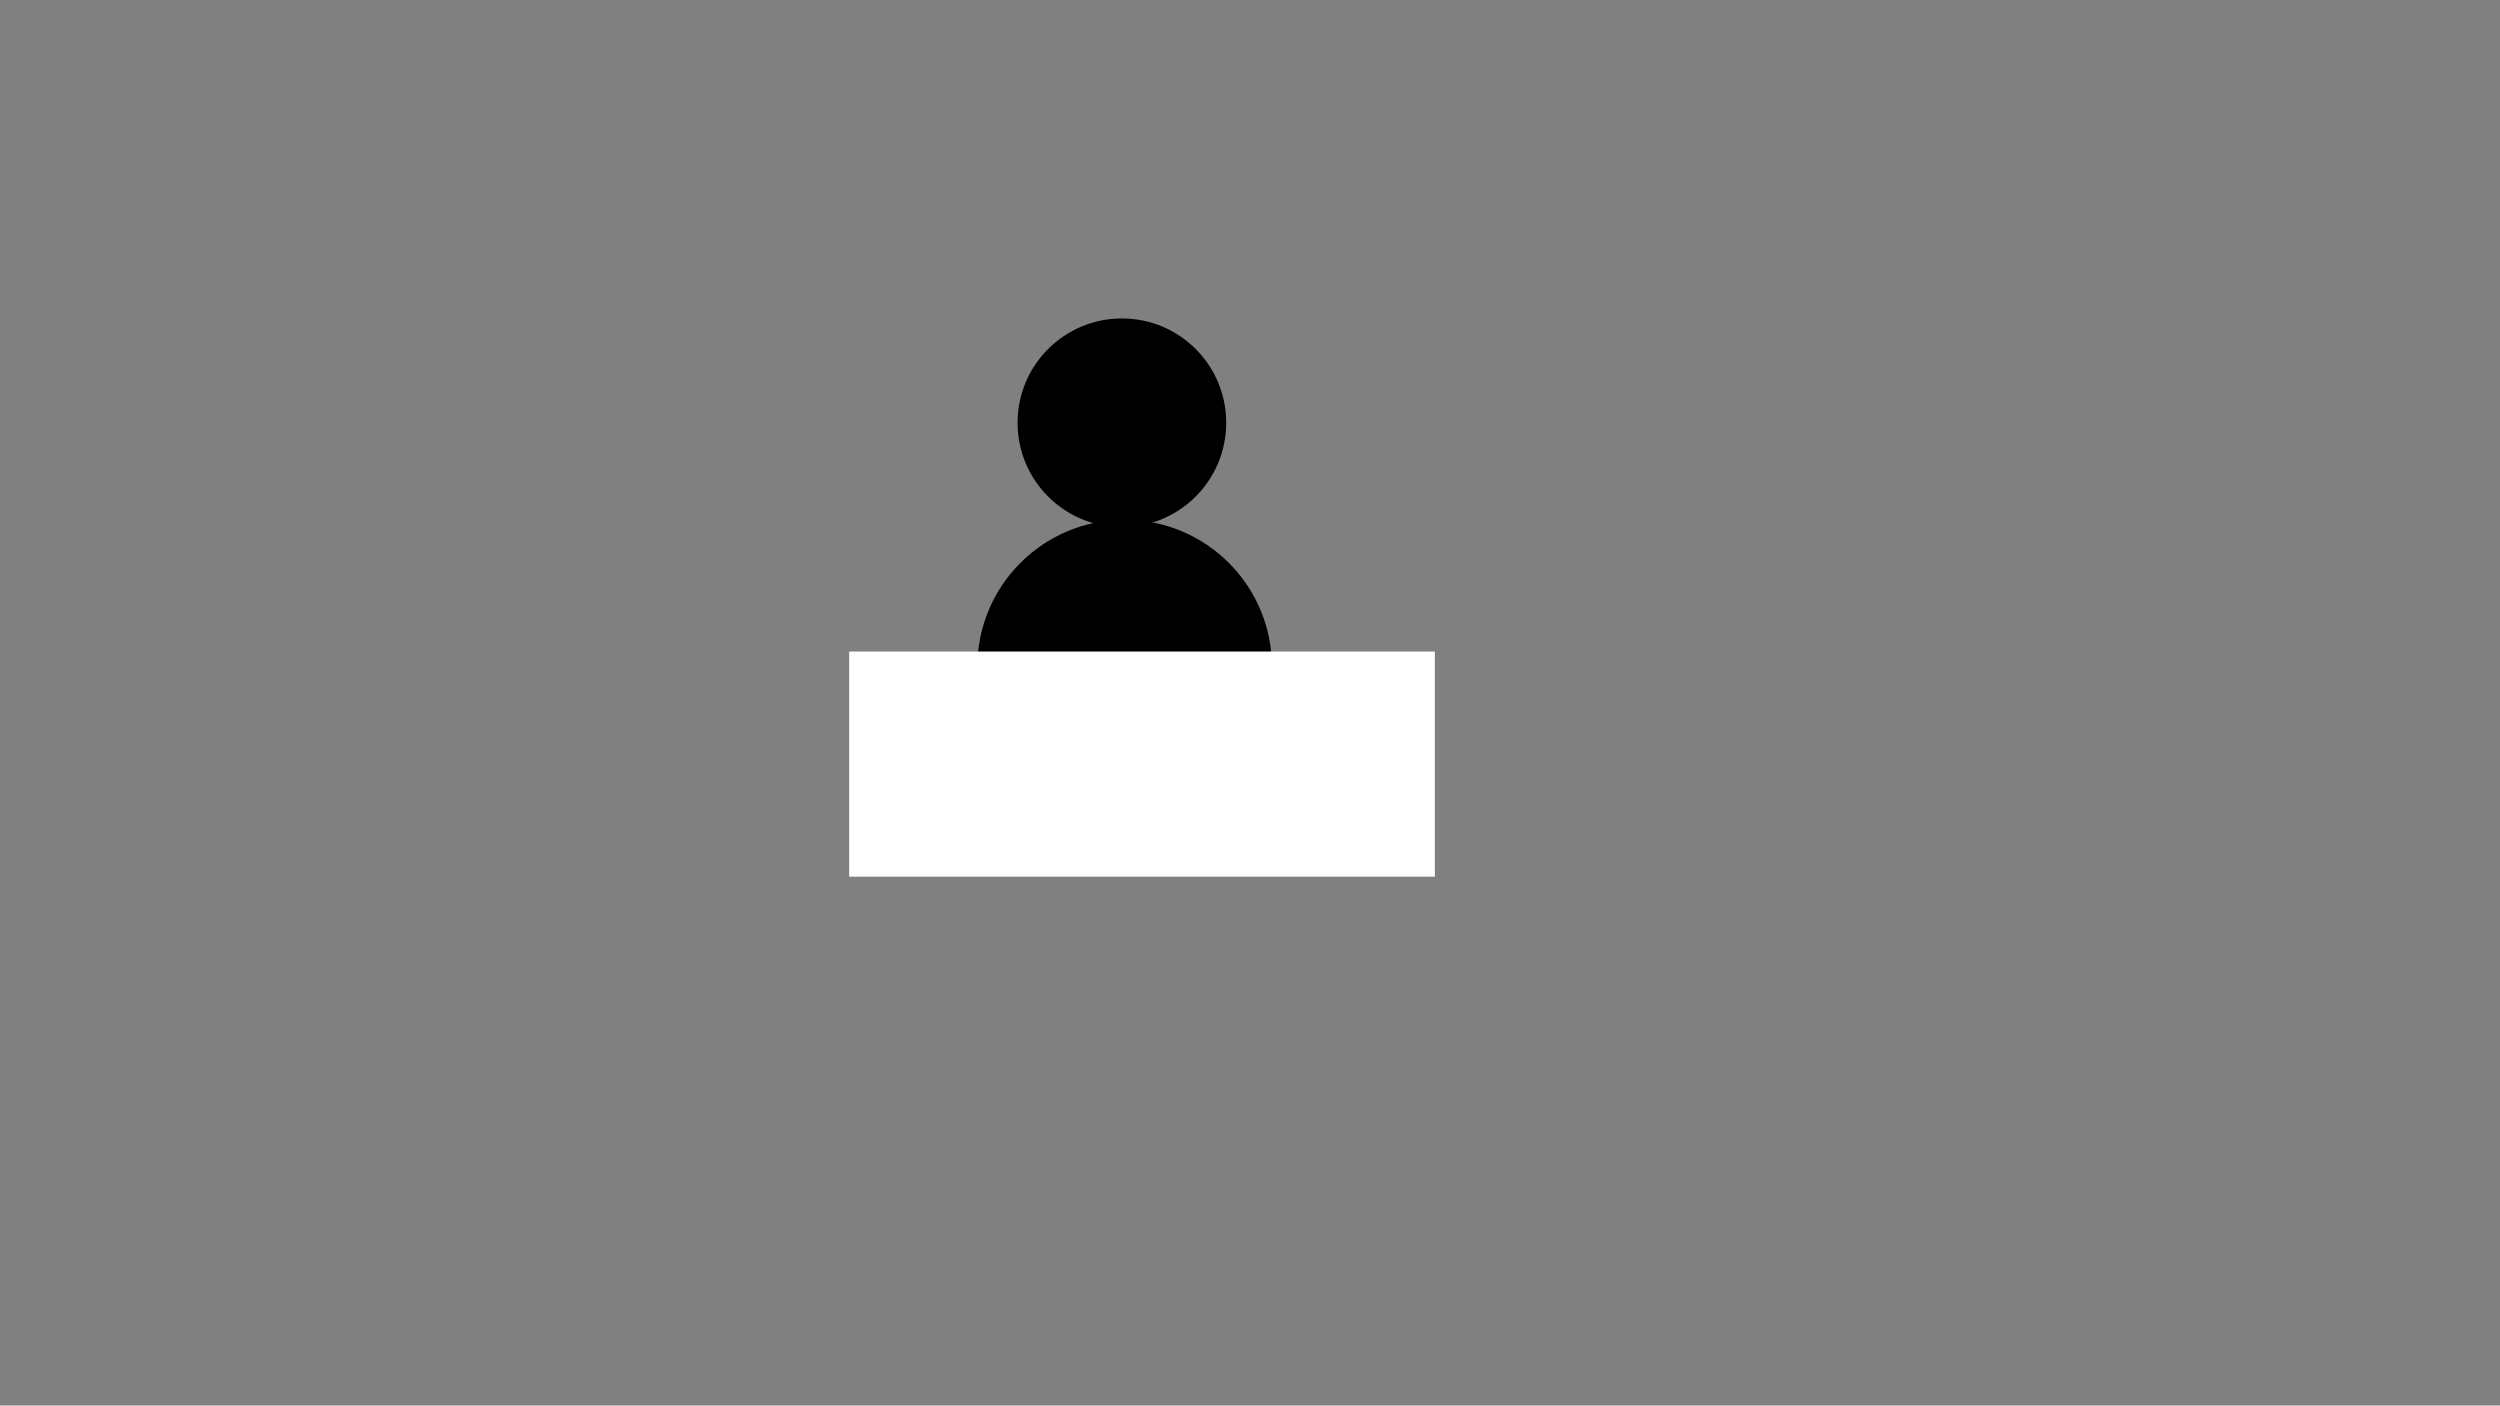 <?xml version="1.0" encoding="utf-8"?>
<!-- Generator: Adobe Illustrator 22.1.0, SVG Export Plug-In . SVG Version: 6.00 Build 0)  -->
<svg version="1.1" id="Lager_1" xmlns="http://www.w3.org/2000/svg" xmlns:xlink="http://www.w3.org/1999/xlink" x="0px" y="0px"
	 viewBox="0 0 1366 768" style="enable-background:new 0 0 1366 768;" xml:space="preserve">
<rect x="0" y="0" width="1366" height="768" fill="#808080" stroke="none"/>
<style type="text/css">
	.st0{fill:#FFFFFF;}
</style>
<g>
	<circle cx="614.5" cy="364.5" r="74"/>
	<path d="M614.5,297c37.2,0,67.5,30.3,67.5,67.5S651.7,432,614.5,432S547,401.7,547,364.5S577.3,297,614.5,297 M614.5,284
		c-44.5,0-80.5,36-80.5,80.5s36,80.5,80.5,80.5s80.5-36,80.5-80.5S659,284,614.5,284L614.5,284z"/>
</g>
<g>
	<rect x="470.5" y="362.5" class="st0" width="307" height="110"/>
	<path class="st0" d="M771,369v97H477v-97H771 M784,356H464v123h320V356L784,356z"/>
</g>
<g>
	<circle cx="613" cy="231" r="50.5"/>
	<path d="M613,187c24.3,0,44,19.7,44,44s-19.7,44-44,44s-44-19.7-44-44S588.7,187,613,187 M613,174c-31.5,0-57,25.5-57,57
		s25.5,57,57,57s57-25.5,57-57S644.5,174,613,174L613,174z"/>
</g>
</svg>
